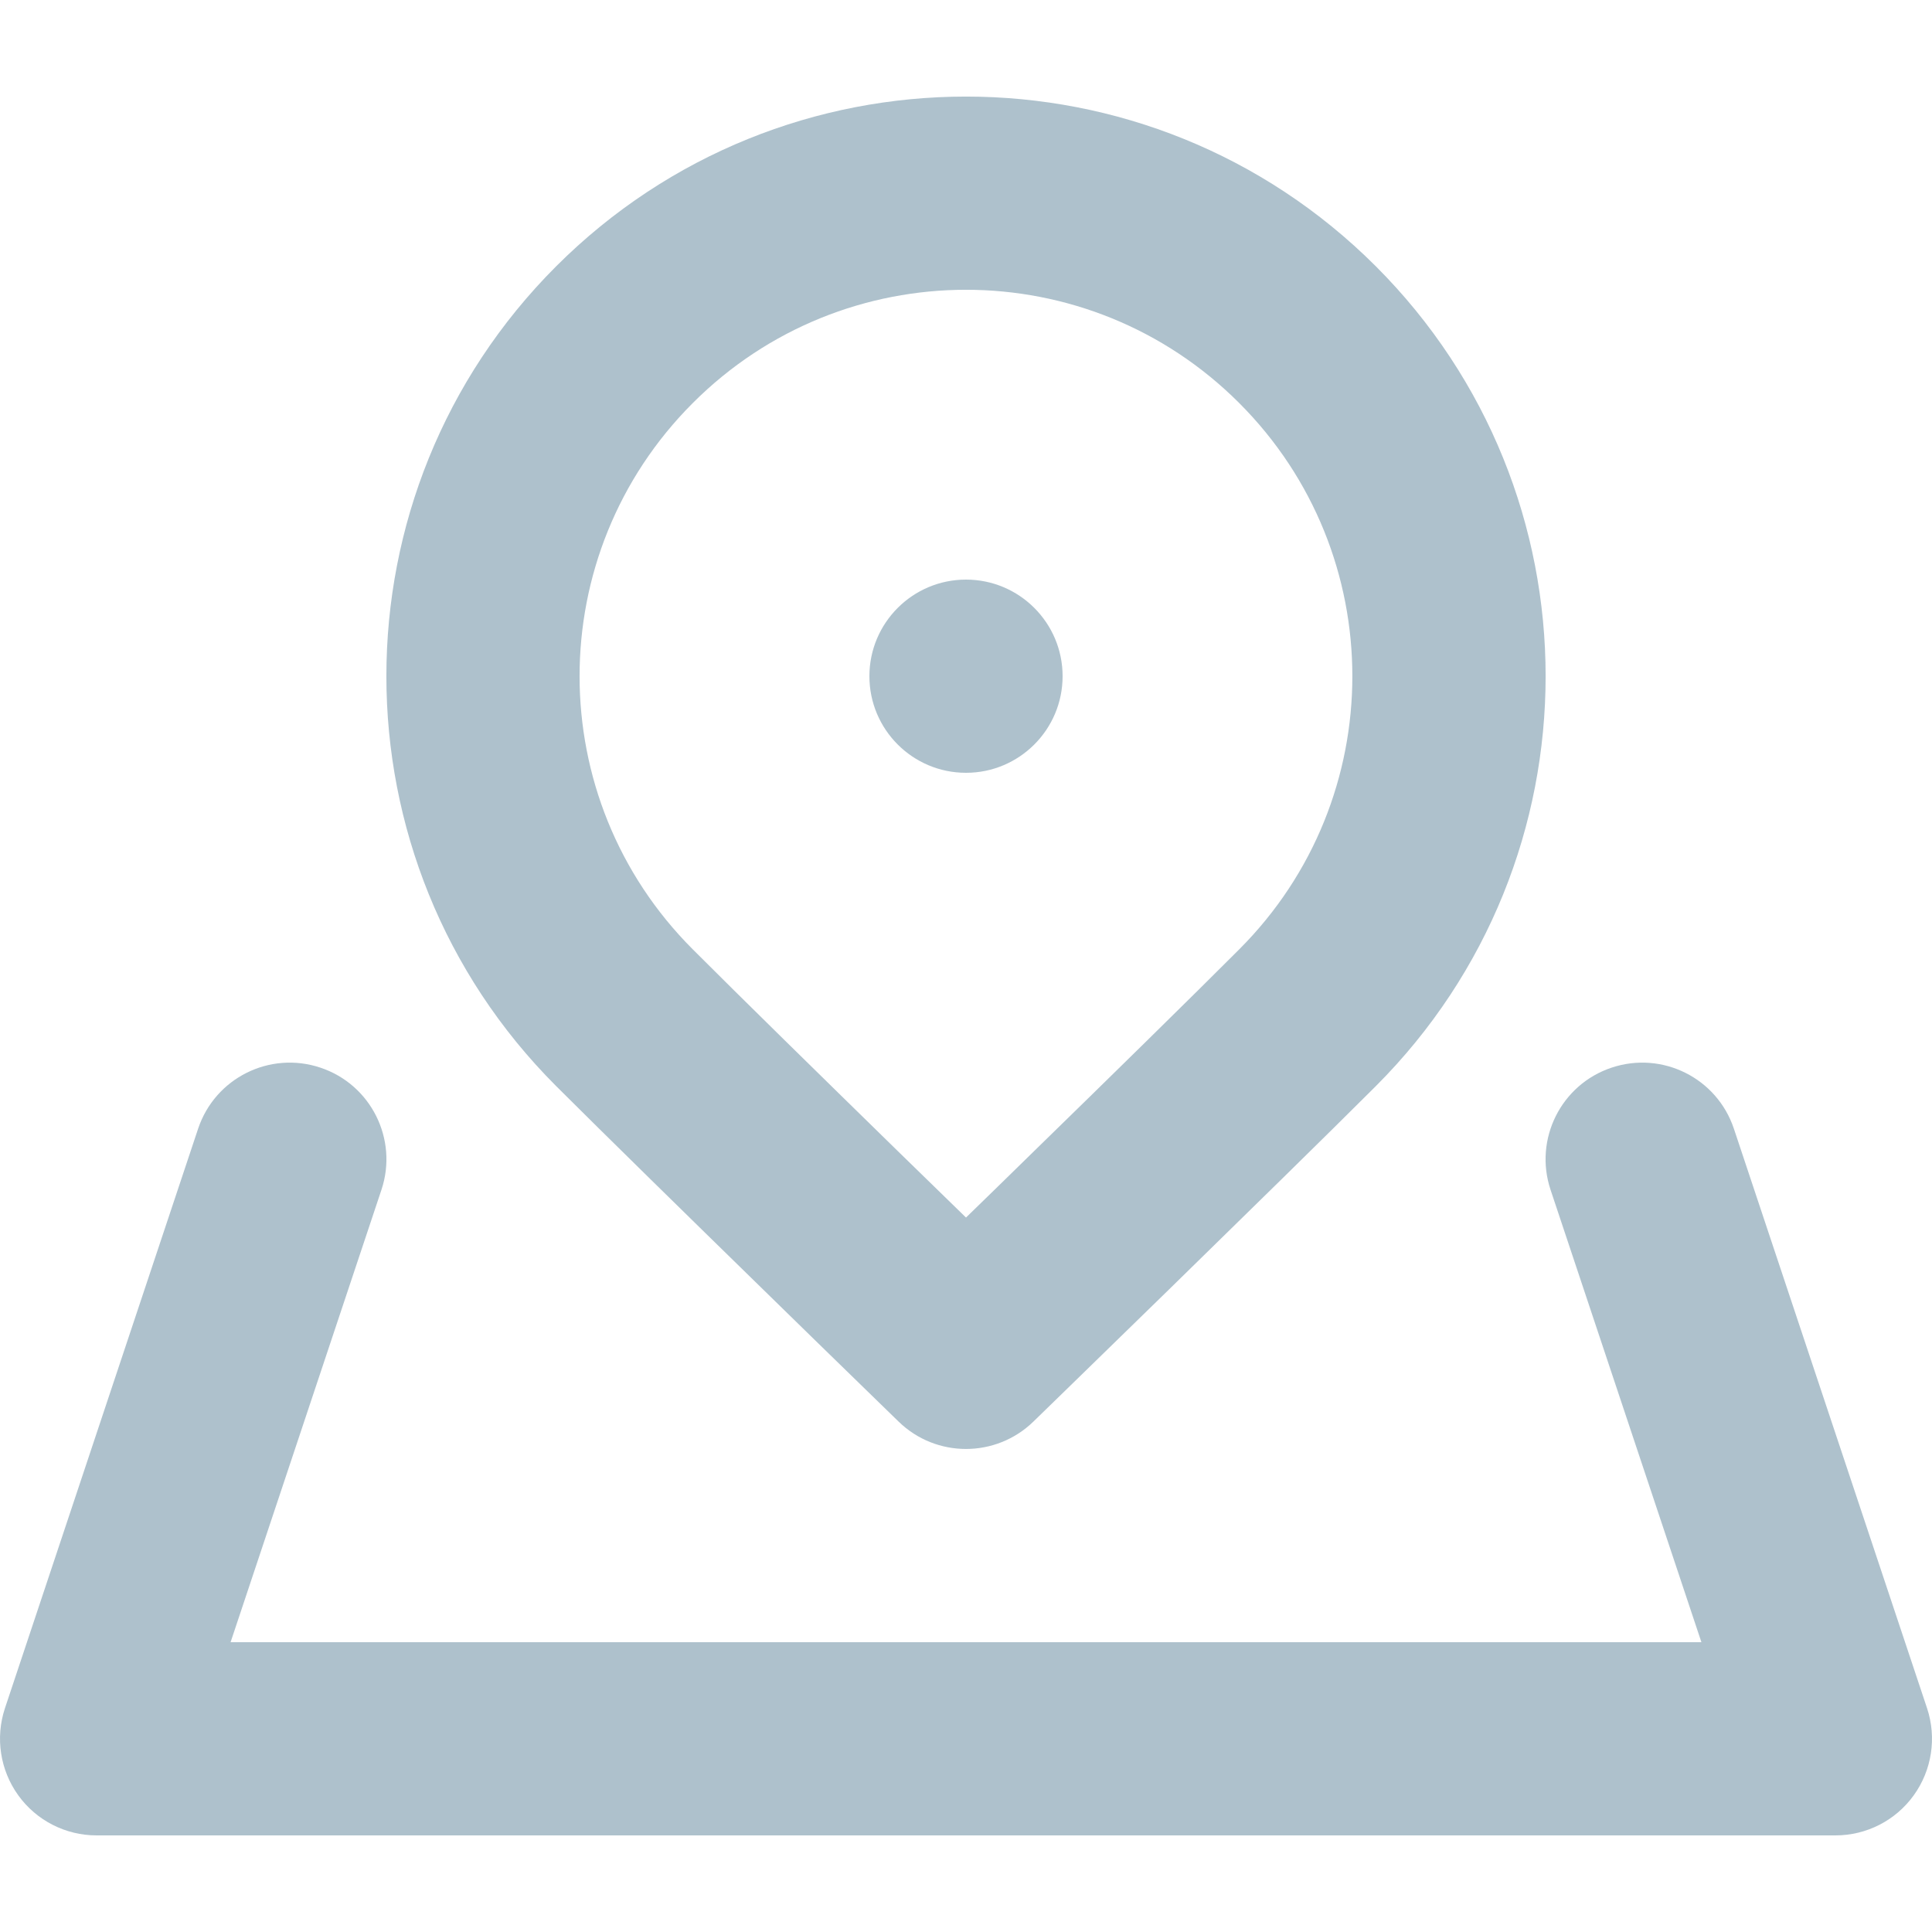 <svg width="20" height="20" viewBox="0 0 20 20" fill="none" xmlns="http://www.w3.org/2000/svg">
<g clip-path="url(#clip0_4729_14244)">
<path fill-rule="evenodd" clip-rule="evenodd" d="M12.828 4.172C11.266 2.609 8.734 2.609 7.172 4.172C5.609 5.734 5.609 8.266 7.172 9.828C7.655 10.312 8.535 11.174 9.297 11.919C9.551 12.167 9.792 12.402 10 12.604C10.208 12.402 10.449 12.167 10.703 11.918C11.466 11.174 12.345 10.312 12.828 9.828C14.39 8.266 14.39 5.734 12.828 4.172ZM10 14L9.303 14.717L8.887 14.312C8.632 14.064 8.281 13.722 7.9 13.349C7.139 12.606 6.251 11.736 5.757 11.243C3.414 8.899 3.414 5.101 5.757 2.757C8.101 0.414 11.899 0.414 14.243 2.757C16.586 5.101 16.586 8.899 14.243 11.243C13.75 11.736 12.861 12.606 12.101 13.349C11.719 13.722 11.368 14.064 11.113 14.312L10.698 14.716L10 14ZM10 14L10.698 14.716C10.309 15.094 9.691 15.094 9.303 14.717L10 14Z" fill="#AEC1CC"/>
<path d="M11 7C11 7.552 10.552 8 10 8C9.448 8 9 7.552 9 7C9 6.448 9.448 6 10 6C10.552 6 11 6.448 11 7Z" fill="#AEC1CC"/>
<path fill-rule="evenodd" clip-rule="evenodd" d="M3.316 11.052C3.84 11.226 4.123 11.793 3.949 12.316L2.387 17H17.613L16.051 12.316C15.877 11.793 16.16 11.226 16.684 11.052C17.208 10.877 17.774 11.16 17.949 11.684L19.949 17.684C20.05 17.989 19.999 18.324 19.811 18.585C19.623 18.846 19.322 19 19 19H1C0.679 19 0.377 18.846 0.189 18.585C0.001 18.324 -0.05 17.989 0.051 17.684L2.051 11.684C2.226 11.16 2.792 10.877 3.316 11.052Z" fill="#AEC1CC"/>
</g>
<defs>
<clipPath id="clip0_4729_14244">
<rect width="20" height="20" fill="white"/>
</clipPath>
</defs>
</svg>